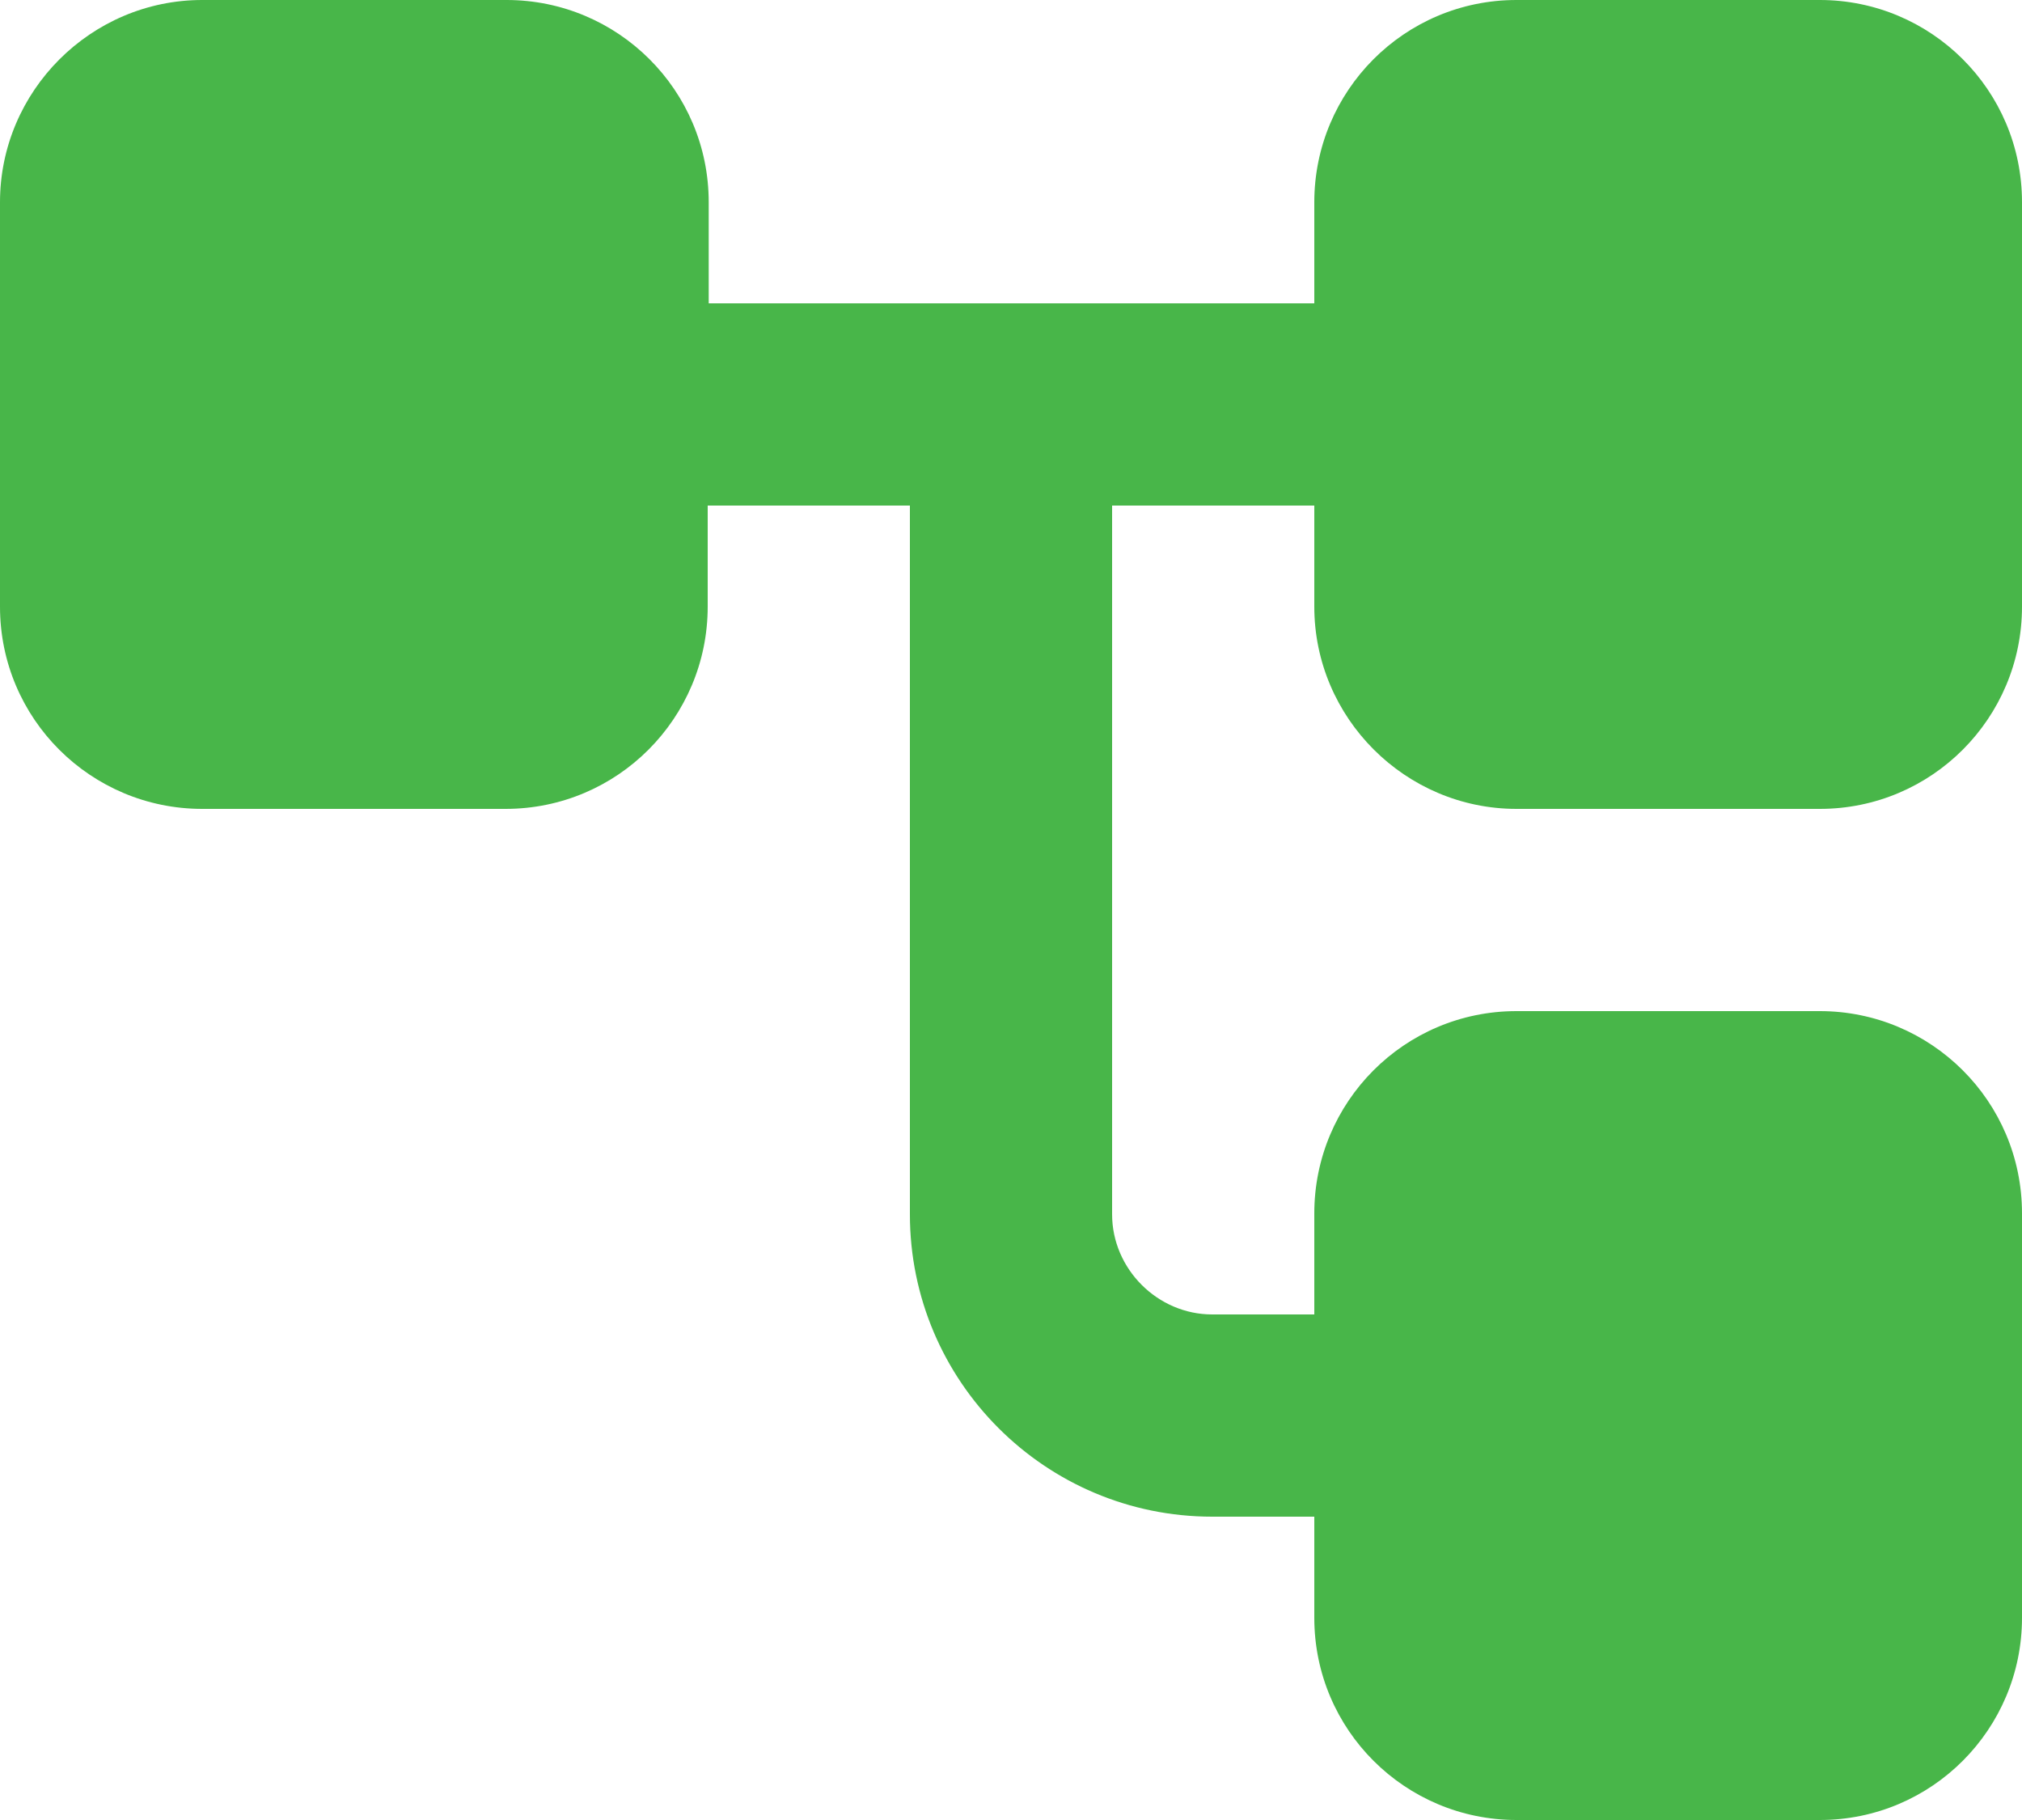 <svg width="20" height="18" viewBox="0 0 20 18" fill="none" xmlns="http://www.w3.org/2000/svg">
<path d="M15 8H18C19.11 8 20 7.1 20 6V2C20 0.89 19.1 0 18 0H15C13.89 0 13 0.9 13 2V3H7.01V2C7.01 0.89 6.11 0 5.01 0H2C0.9 0 0 0.9 0 2V6C0 7.11 0.9 8 2 8H5C6.11 8 7 7.1 7 6V5H9V12.01C9 13.66 10.34 15 11.99 15H13V16C13 17.11 13.9 18 15 18H18C19.11 18 20 17.1 20 16V12C20 10.89 19.1 10 18 10H15C13.89 10 13 10.9 13 12V13H11.99C11.45 13 11 12.55 11 12.01V5H13V6C13 7.1 13.9 8 15 8Z" fill="#48B649"/>
</svg>
